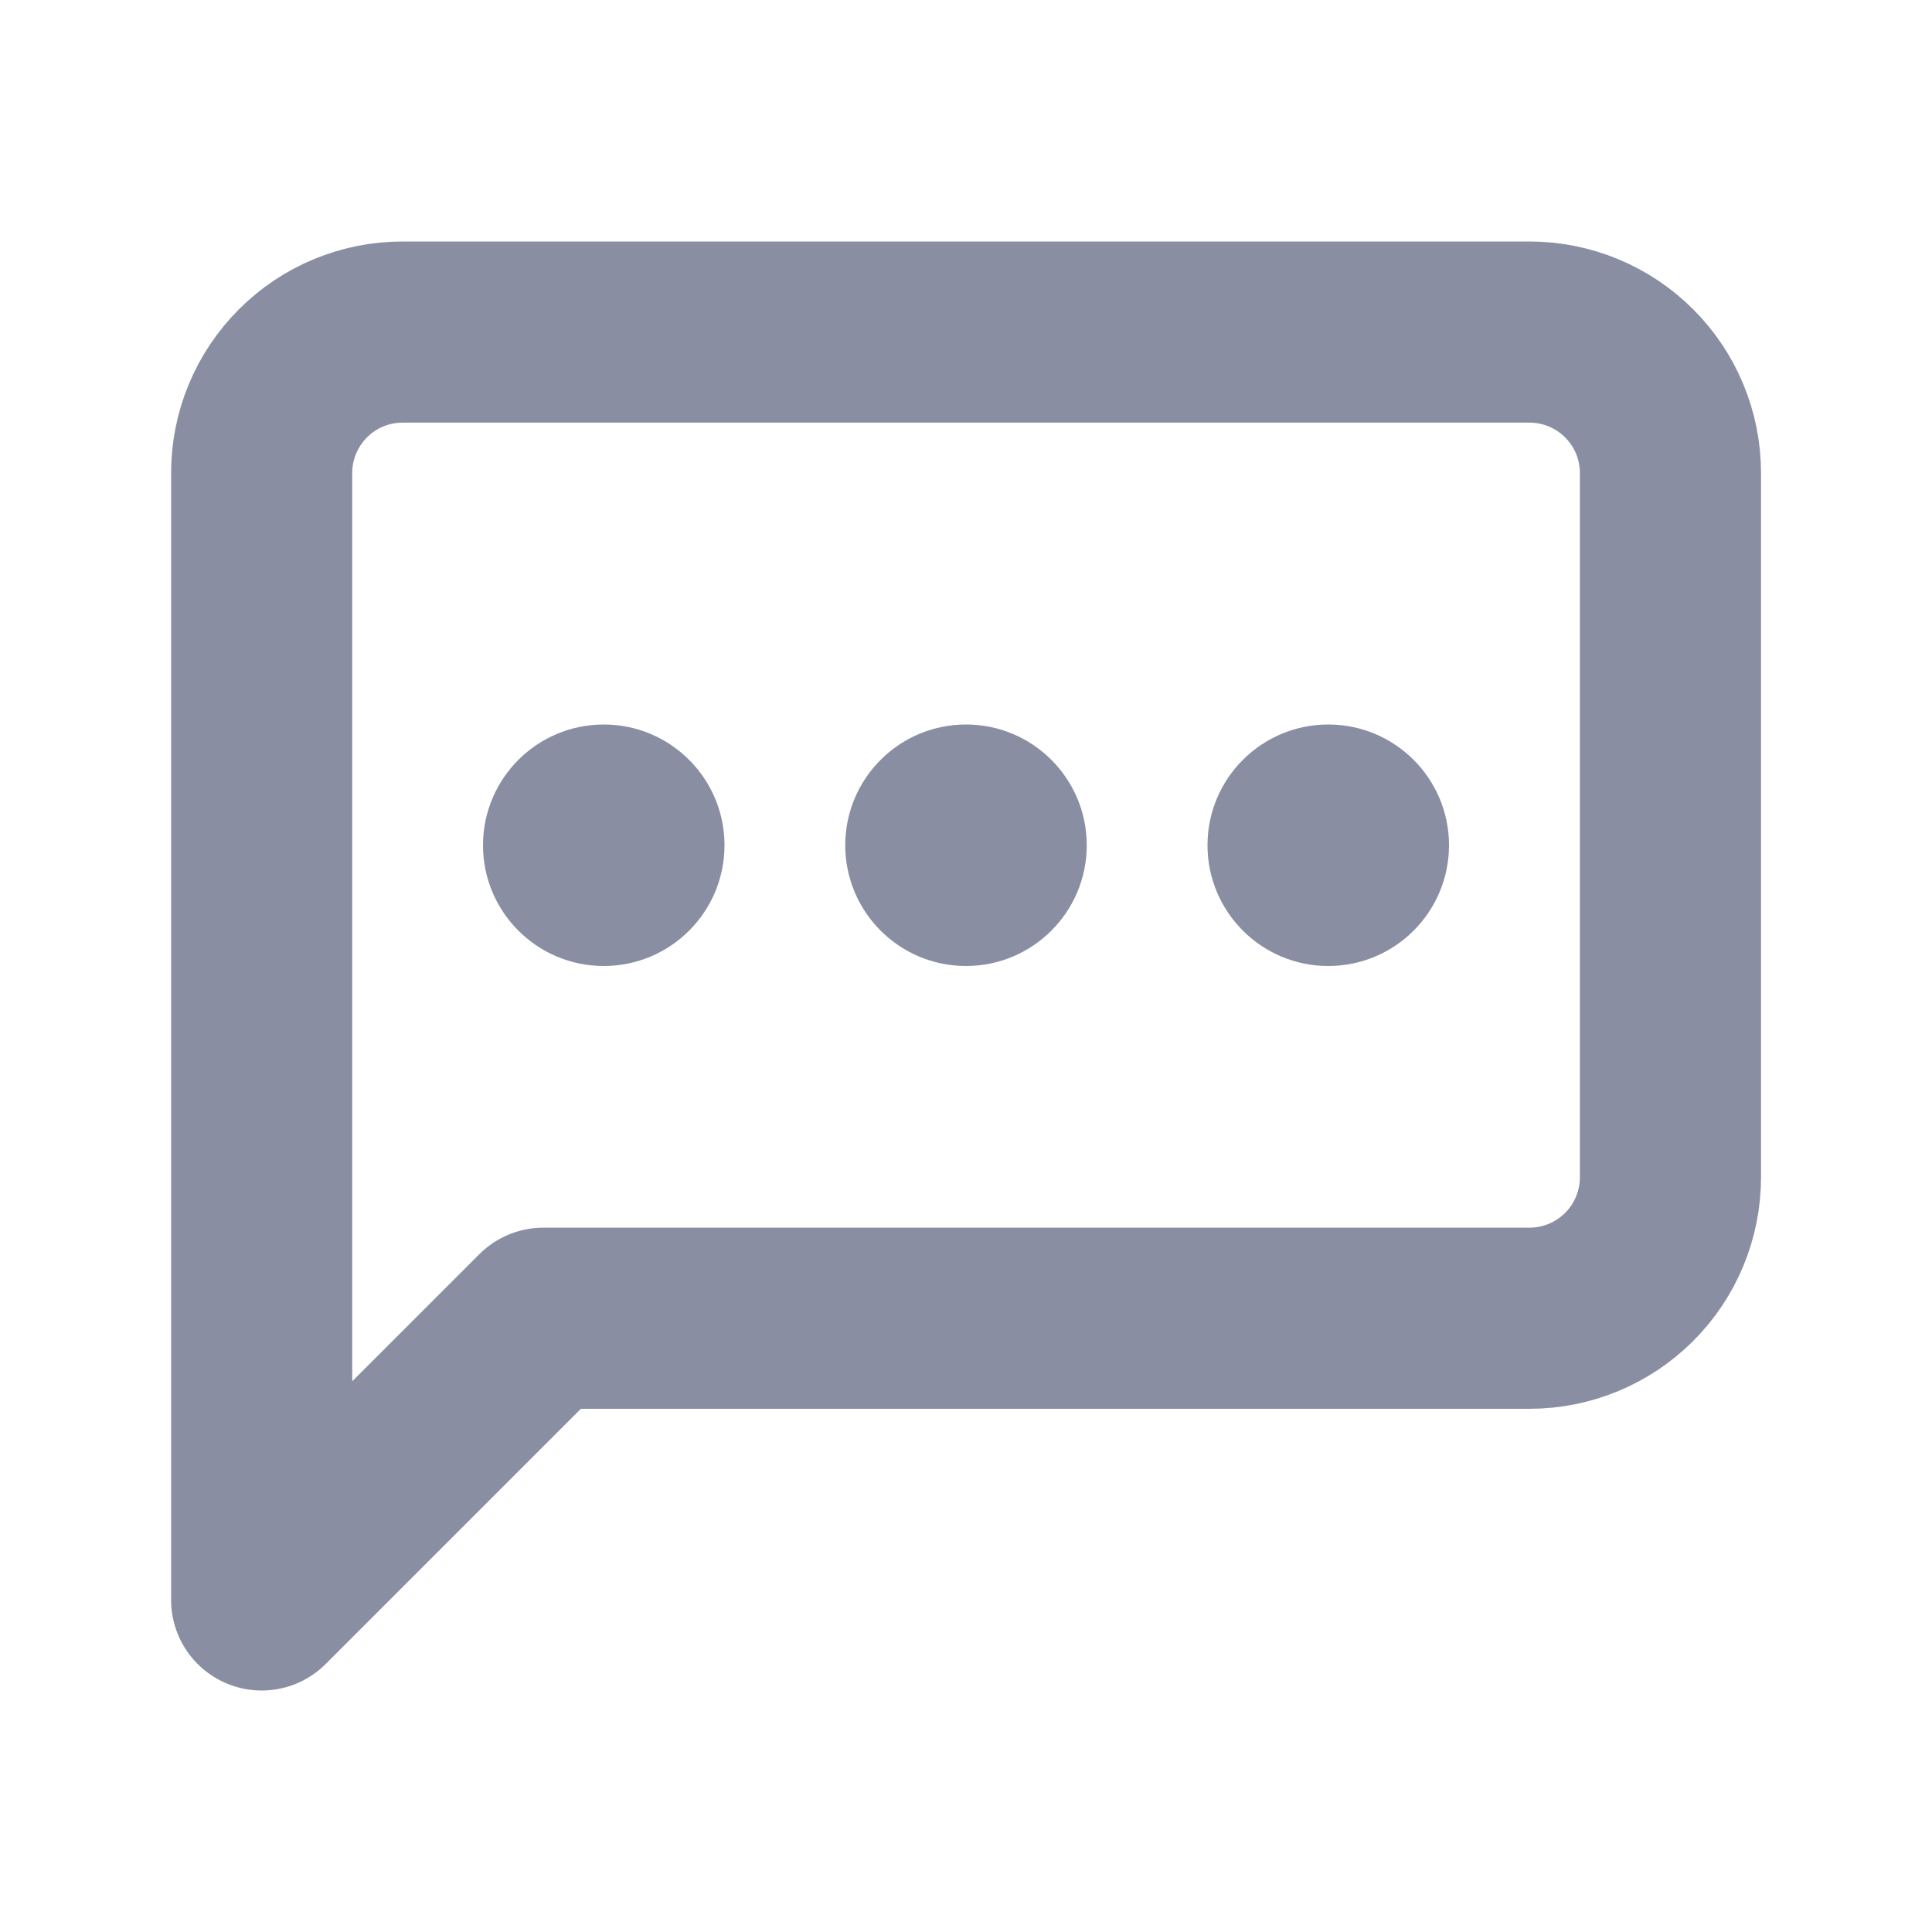 <svg width="16" height="16" viewBox="0 0 16 16" fill="none" xmlns="http://www.w3.org/2000/svg">
<path d="M13.834 9.75C13.834 10.059 13.711 10.356 13.492 10.575C13.273 10.794 12.976 10.917 12.667 10.917H4.5L2.167 13.25V3.917C2.167 3.607 2.29 3.311 2.509 3.092C2.727 2.873 3.024 2.75 3.334 2.75H12.667C12.976 2.75 13.273 2.873 13.492 3.092C13.711 3.311 13.834 3.607 13.834 3.917V9.75Z" stroke="#898EA2" stroke-width="1.5" stroke-linecap="round" stroke-linejoin="round"/>
<circle cx="5" cy="7" r="1" fill="#898EA2"/>
<circle cx="8" cy="7" r="1" fill="#898EA2"/>
<circle cx="11" cy="7" r="1" fill="#898EA2"/>
</svg>
